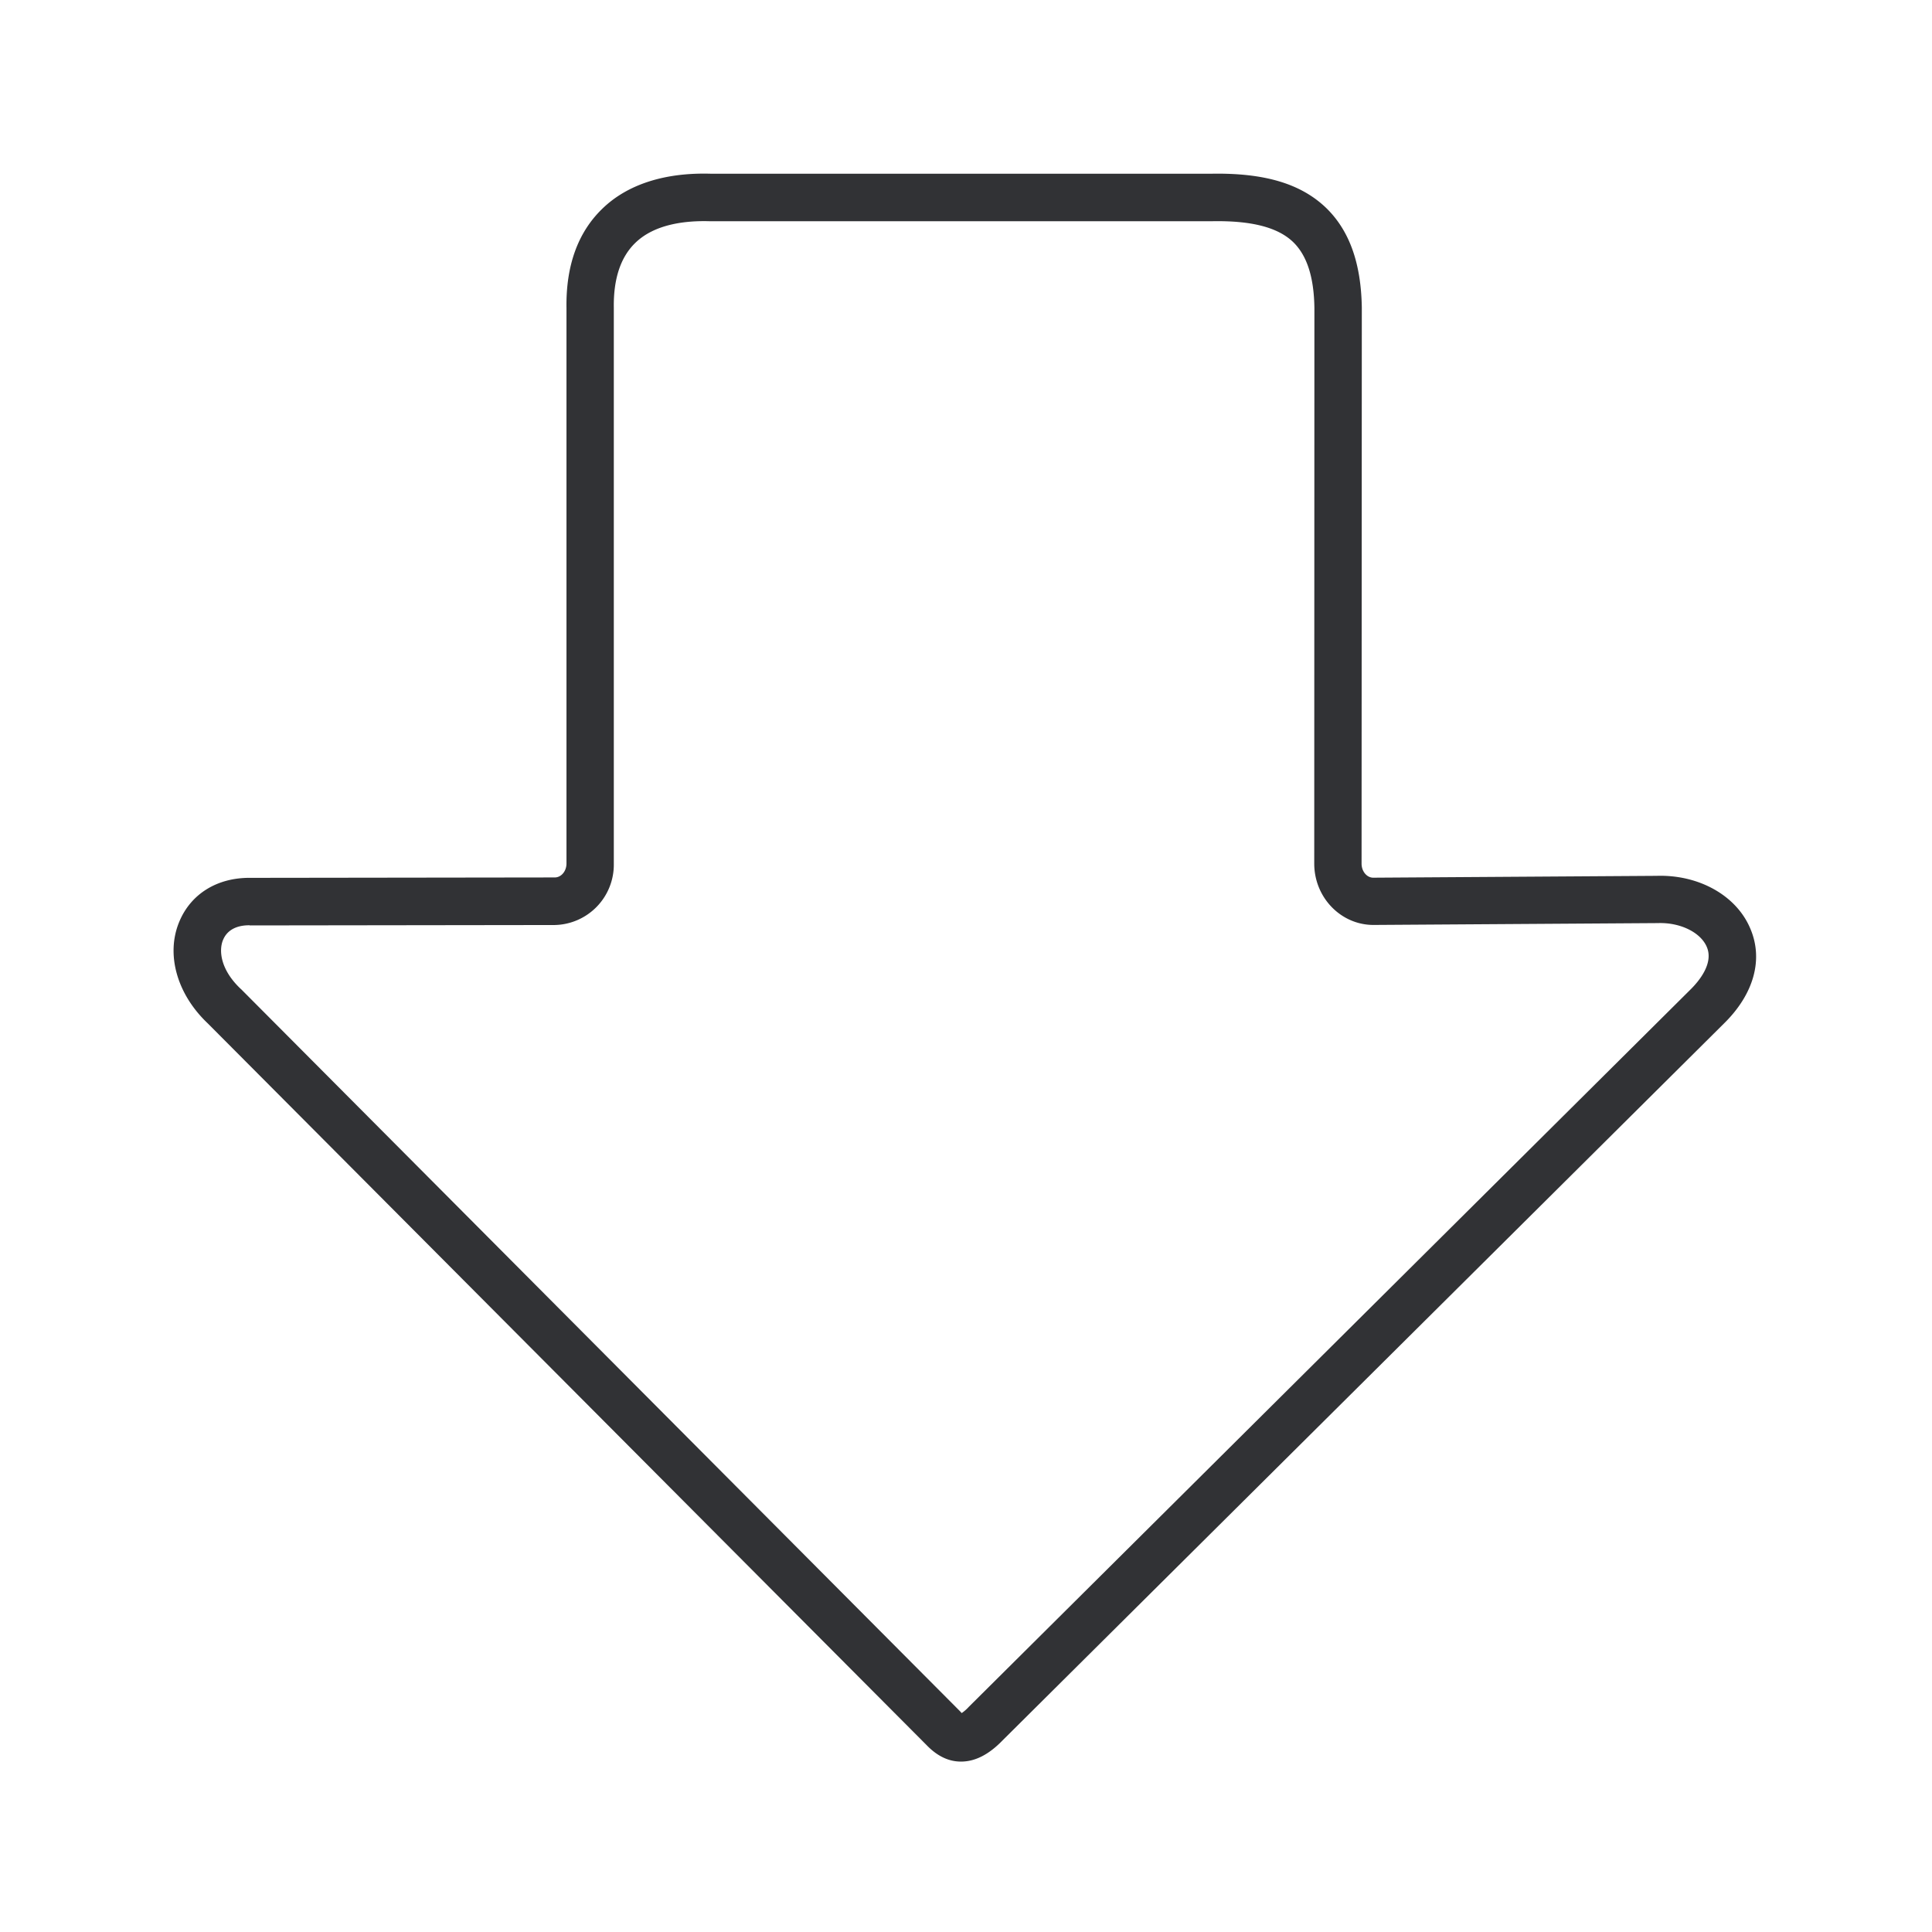 <svg width="24" height="24" fill="none" xmlns="http://www.w3.org/2000/svg"><path d="M11.936 21.883h.003c.174 0 .345-.087.515-.263l8.958-8.902c.376-.367.496-.801.33-1.185-.173-.41-.64-.67-1.164-.653l-3.519.023c-.08 0-.145-.079-.145-.174l.003-6.908c-.009-.554-.155-.958-.443-1.238-.314-.302-.768-.437-1.426-.425H8.83c-.575-.017-1.042.134-1.353.44-.3.293-.448.705-.44 1.229v6.9c0 .094-.064.173-.146.173l-3.778.005c-.415-.005-.745.2-.888.55-.166.403-.026.896.355 1.257l8.93 8.966c.13.135.272.205.426.205ZM2.771 11.676c.048-.118.162-.182.325-.182.003 0 .008 0 .005.002h.006l3.782-.005a.75.75 0 0 0 .736-.762V3.82c-.005-.355.084-.624.264-.8.246-.242.638-.28.924-.272h6.244c.487-.009.817.075 1.008.26.17.165.258.434.263.82l-.002 6.9c0 .42.33.762.736.762l3.524-.023h.008c.275-.01.53.113.608.295.087.201-.09.42-.204.532l-8.961 8.907-.003.003a.492.492 0 0 1-.087.076l-.003-.003a.024.024 0 0 1-.008-.008l-.005-.006-8.936-8.975-.006-.005c-.249-.236-.274-.474-.218-.608Z" fill="#313235"/></svg>